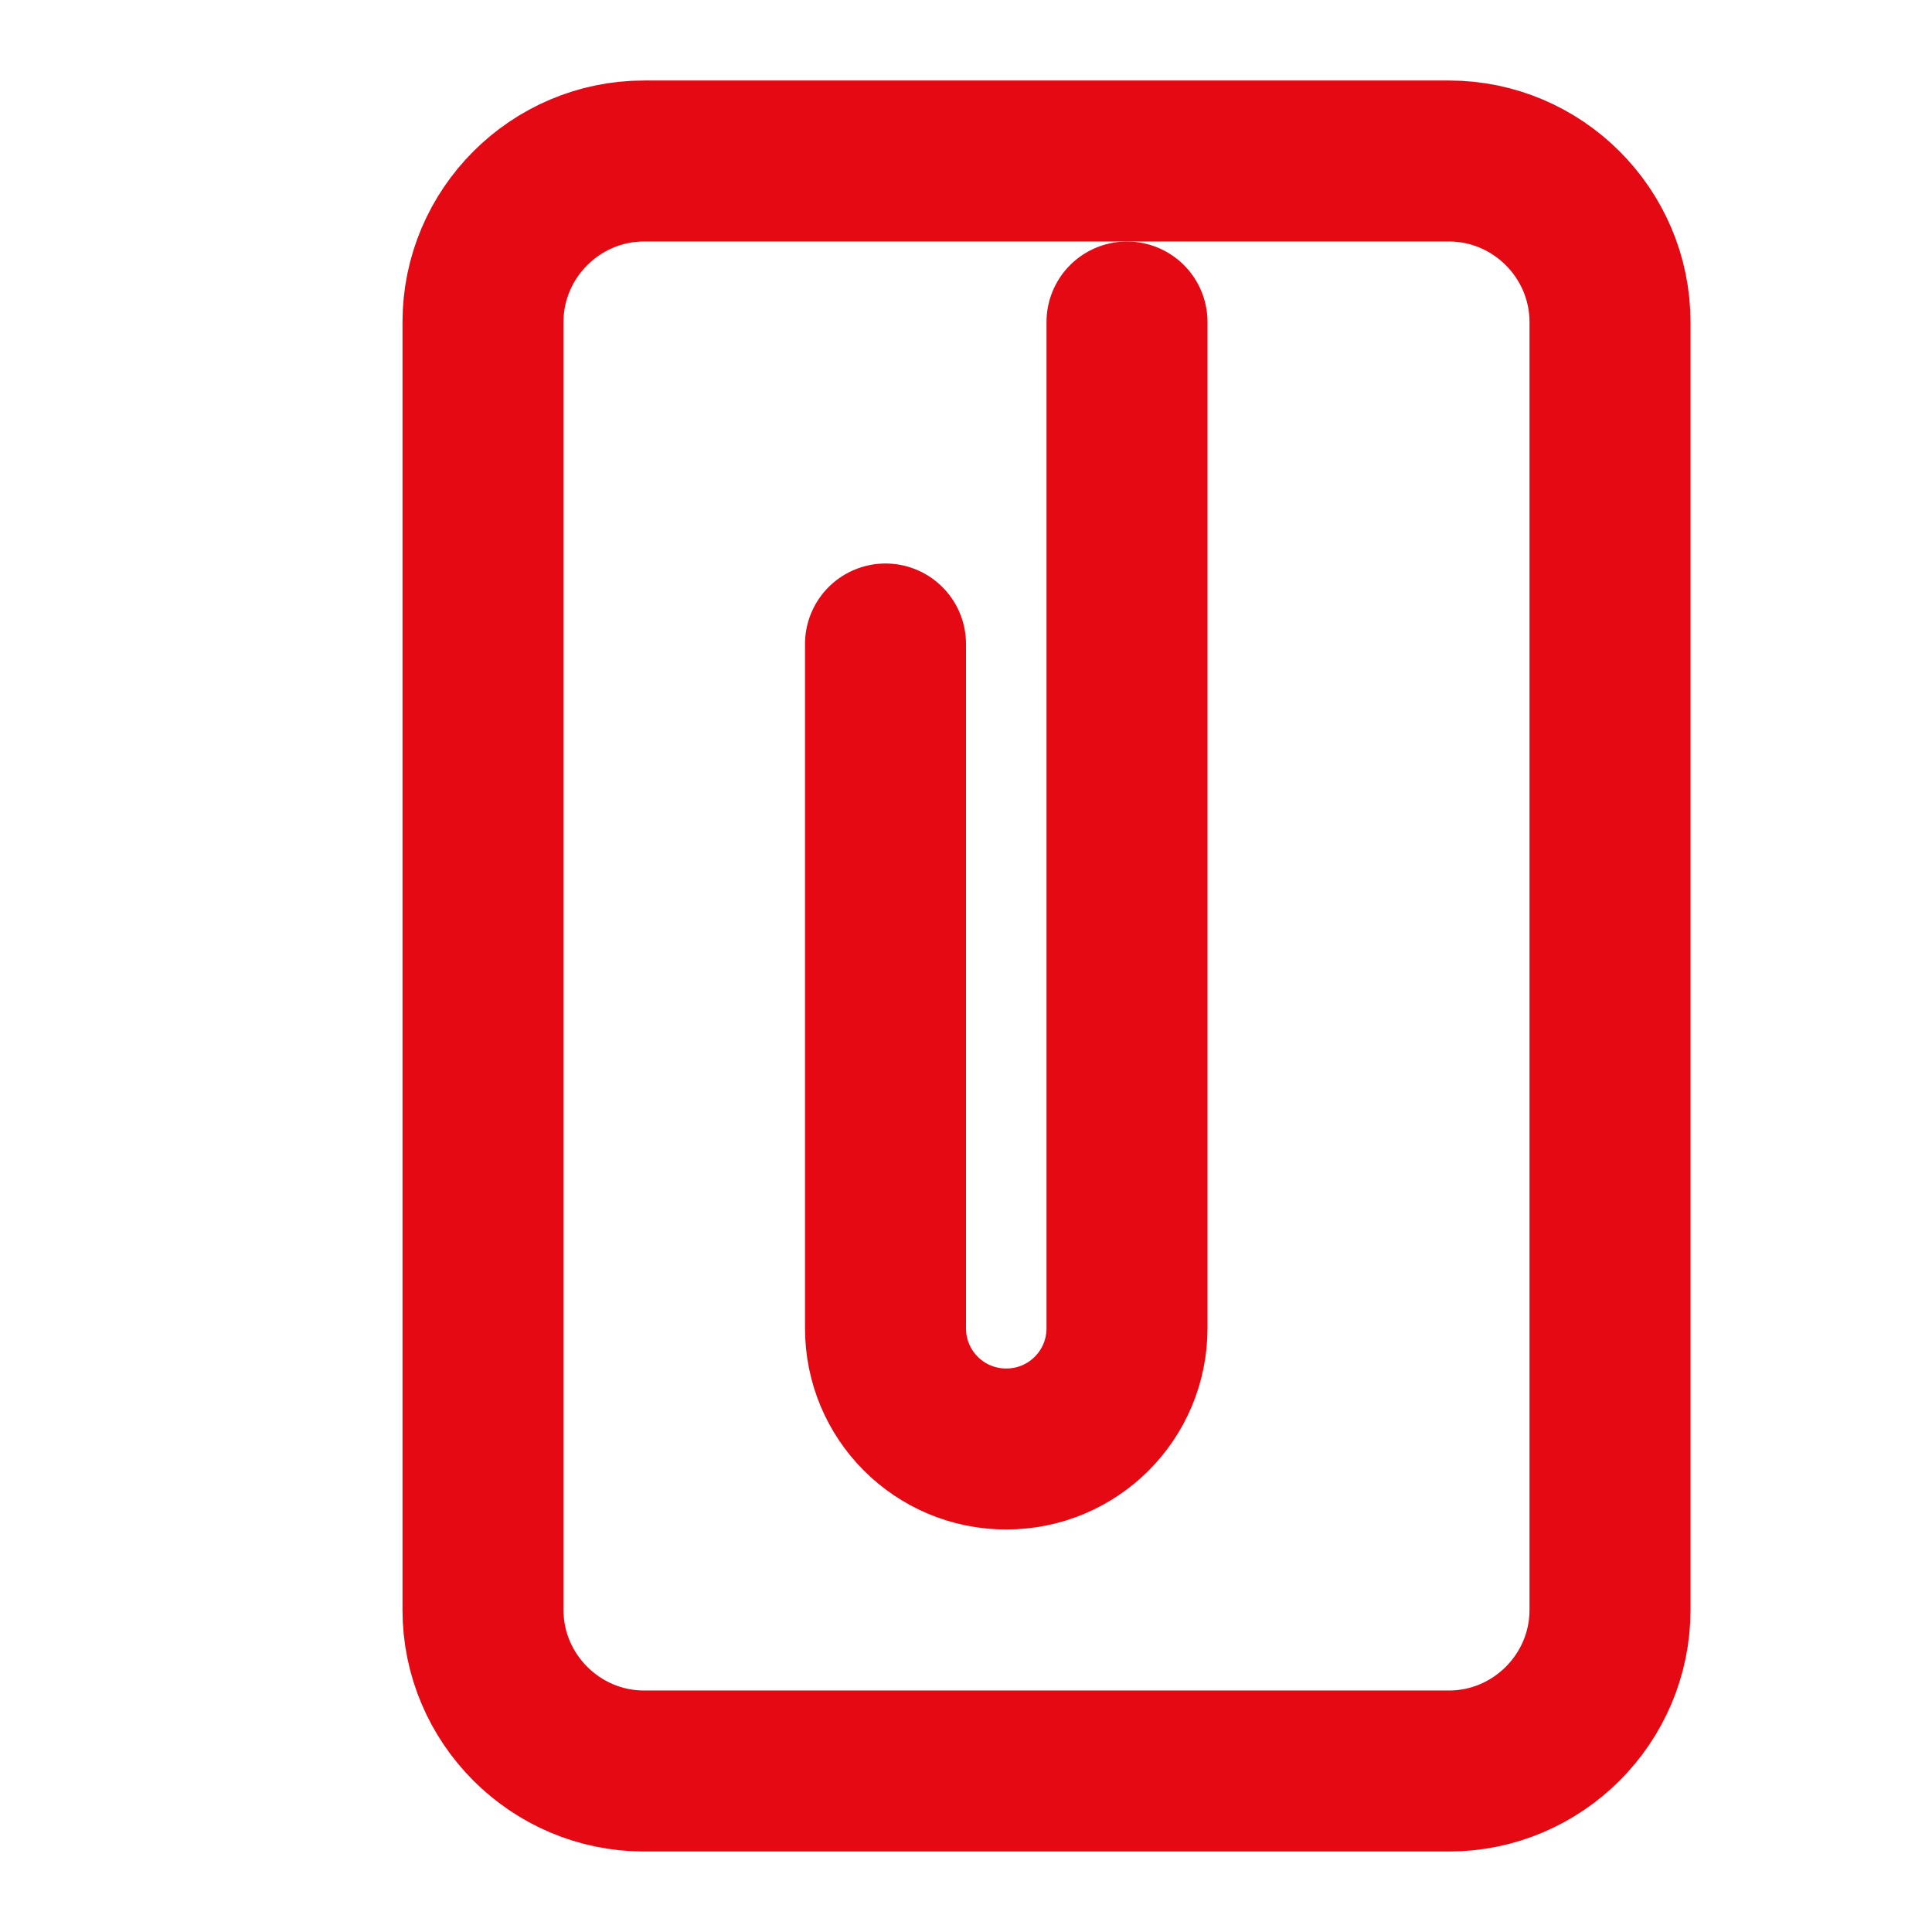 <svg xmlns="http://www.w3.org/2000/svg" width="24" height="24" viewBox="0 0 24 24" fill="none" stroke="#E50914" stroke-width="2" stroke-linecap="round" stroke-linejoin="round">
  <path d="M18 2H8c-1.1 0-2 .9-2 2v16c0 1.1.9 2 2 2h10c1.1 0 2-.9 2-2V4c0-1.1-.9-2-2-2Z"/>
  <path d="M14 4v12.5c0 .83-.67 1.5-1.5 1.5S11 17.33 11 16.5V8"/>
</svg>